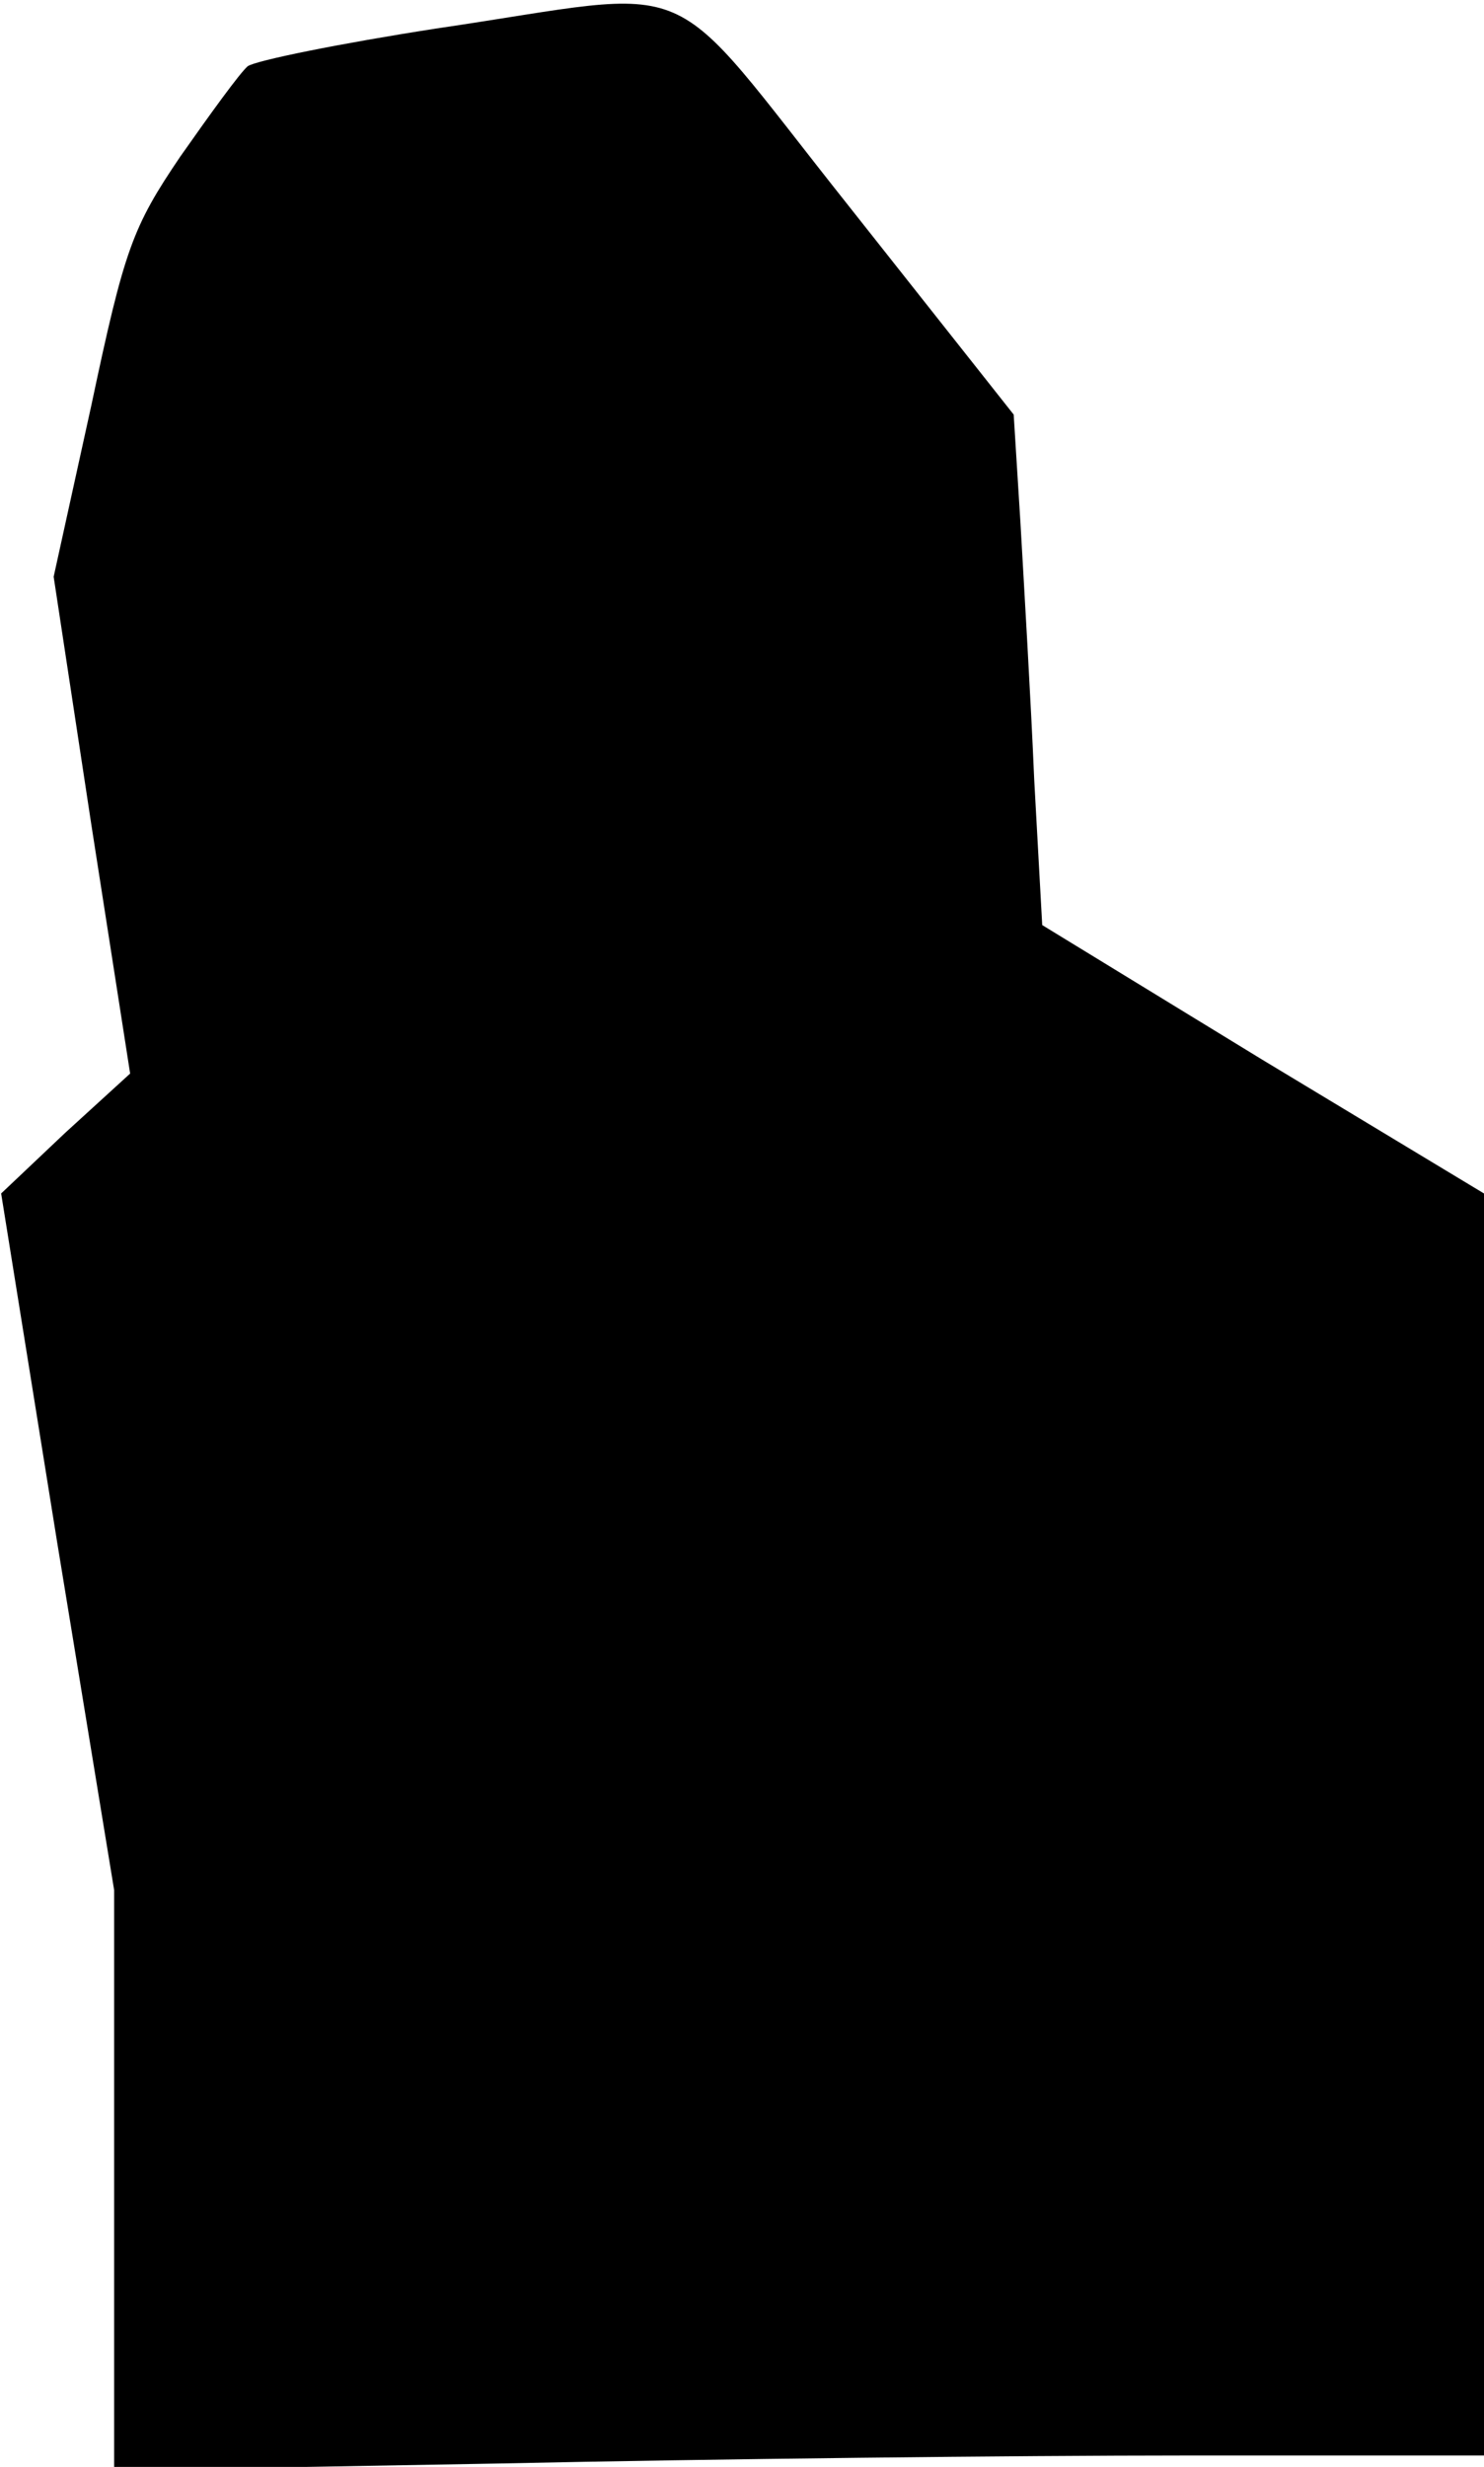 <?xml version="1.0" standalone="no"?>
<!DOCTYPE svg PUBLIC "-//W3C//DTD SVG 20010904//EN"
 "http://www.w3.org/TR/2001/REC-SVG-20010904/DTD/svg10.dtd">
<svg version="1.0" xmlns="http://www.w3.org/2000/svg"
 width="130pt" height="216pt" viewBox="0 0 130 216"
 preserveAspectRatio="xMidYMid meet">
<g transform="translate(0,216) scale(0.1,-0.1)"
fill="#000000" stroke="none">
<path fill="#000000" stroke="none" d="M382 2135 c-84 -13 -158 -28 -165 -33
-7 -6 -33 -42 -59 -79 -42 -62 -49 -81 -78 -218 l-33 -150 33 -217 34 -218
-57 -52 -56 -53 49 -305 50 -305 0 -254 0 -254 338 6 c185 4 455 7 600 7 l262
0 0 553 0 552 -194 117 -193 118 -7 127 c-3 71 -9 171 -12 224 l-6 96 -144
182 c-167 210 -124 191 -362 156z"/>
</g>
</svg>
